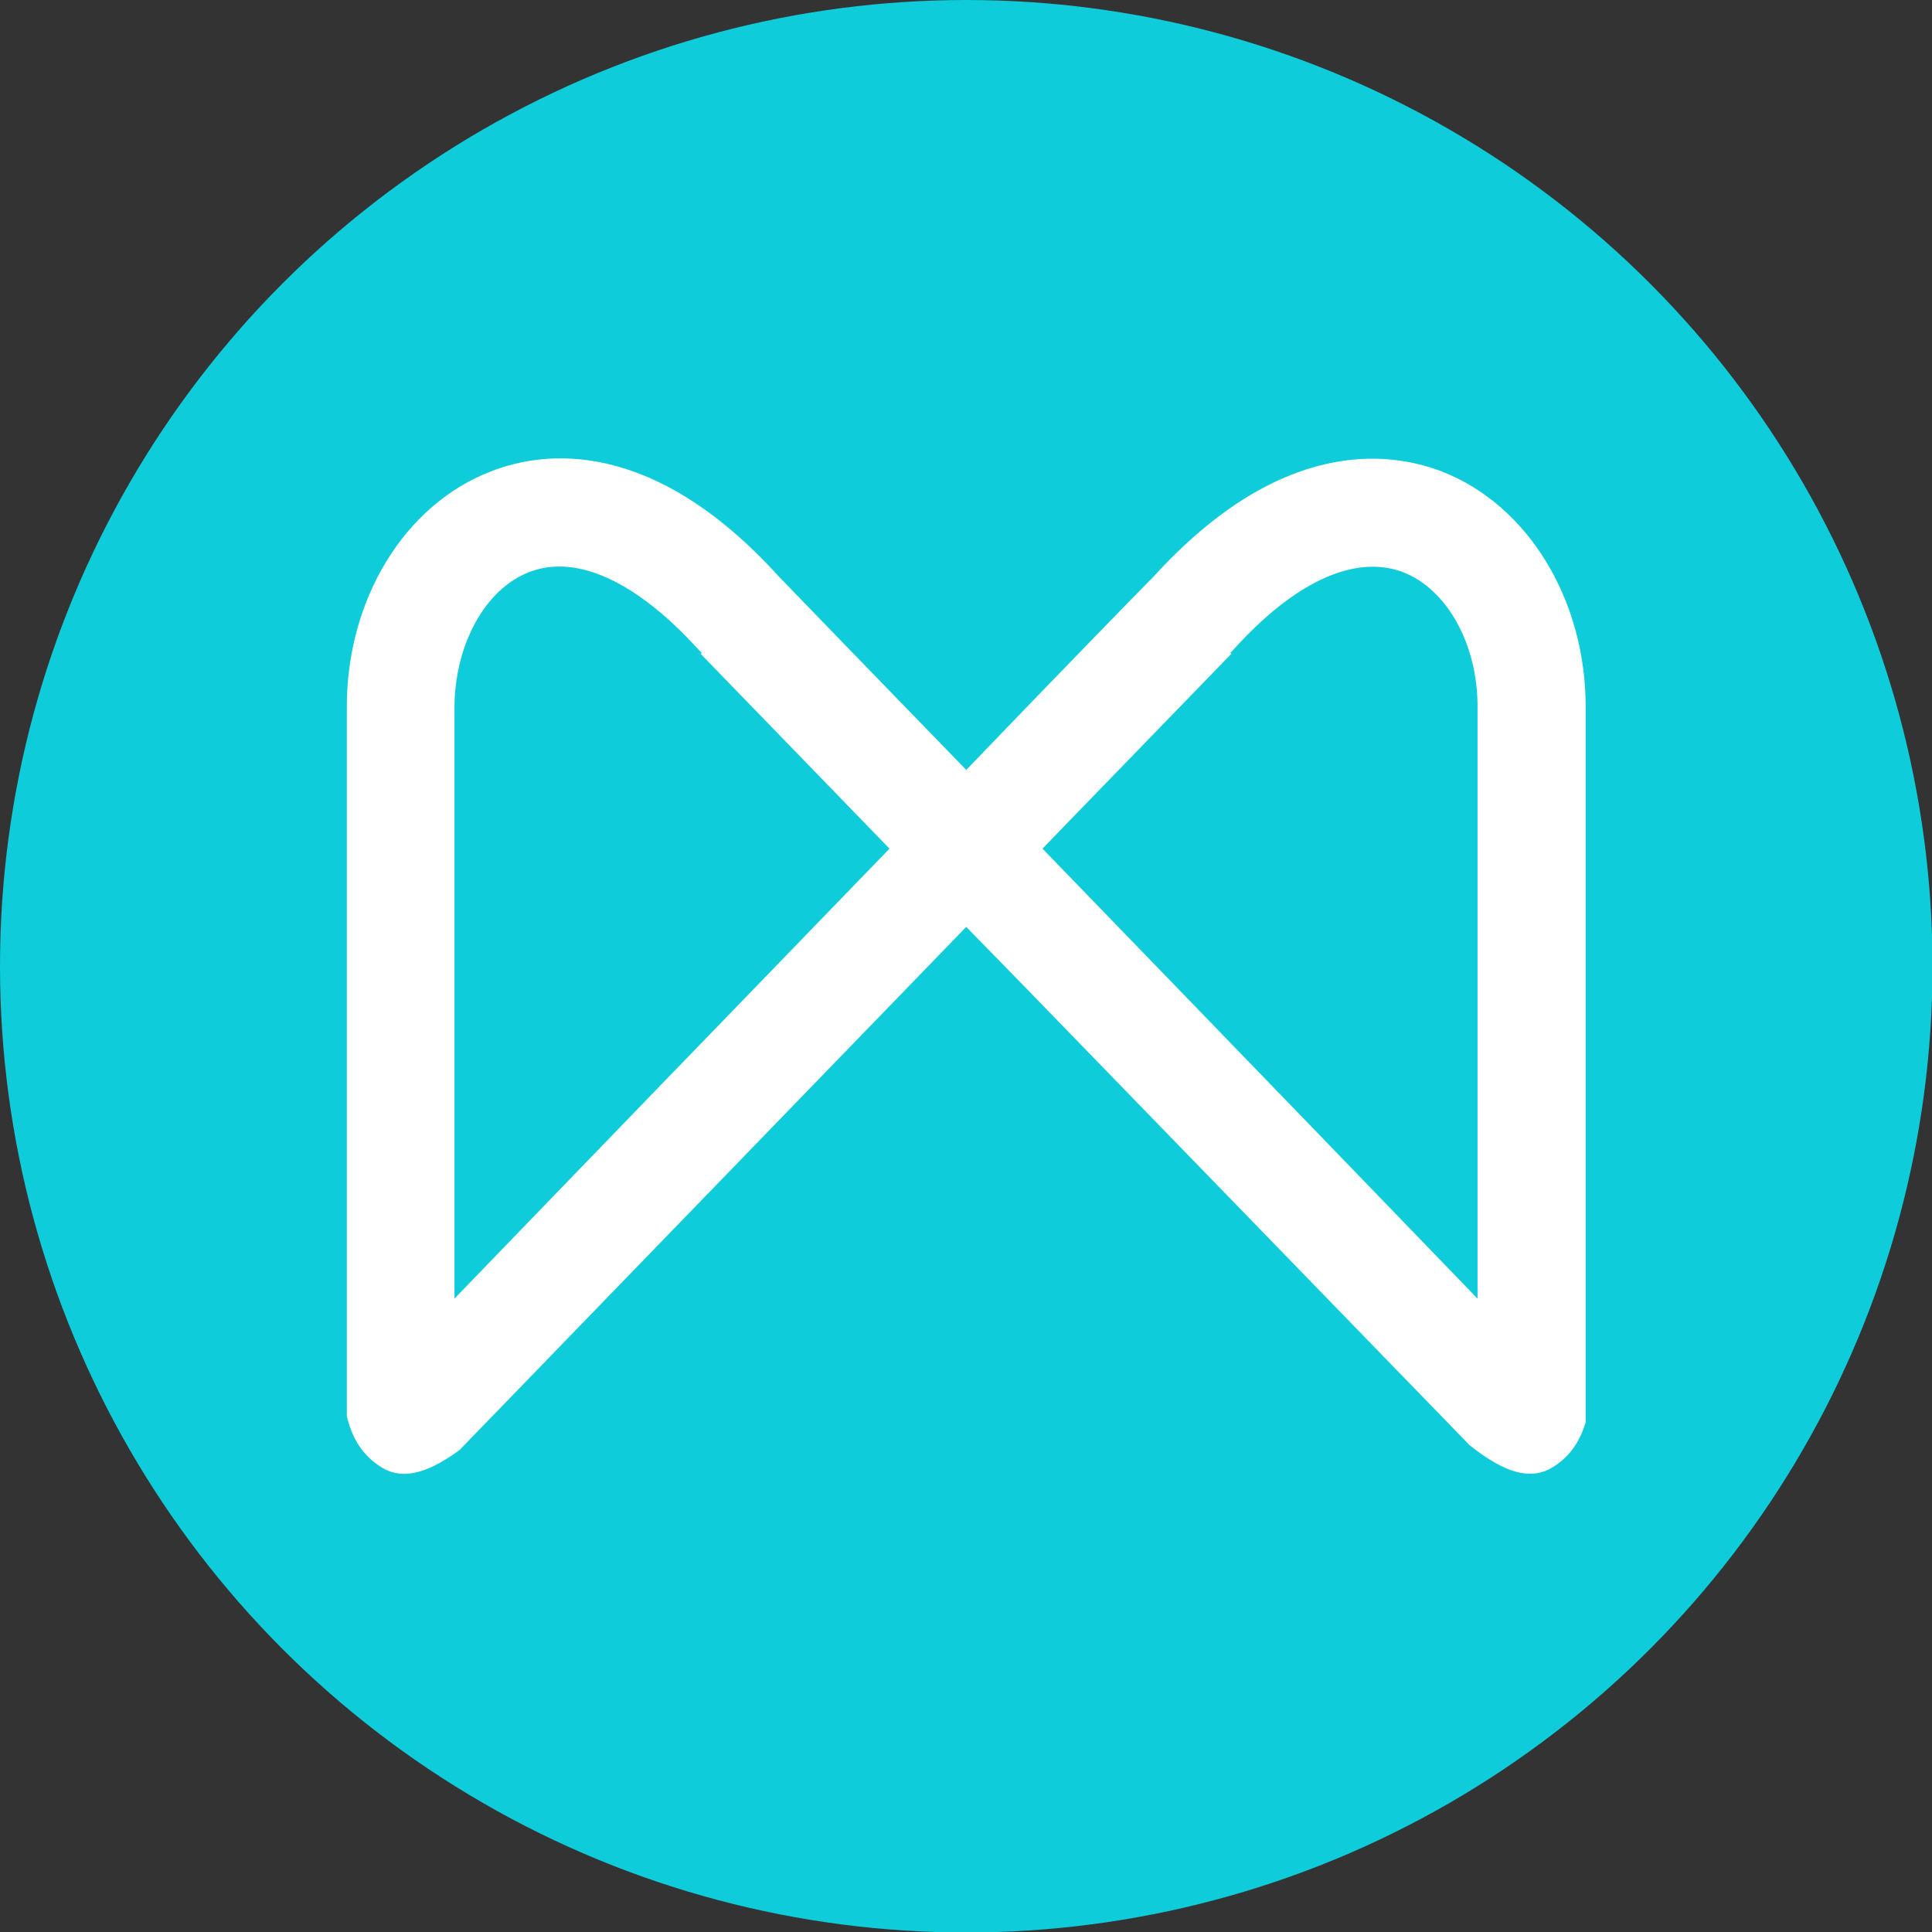 <svg id="Layer_1" xmlns="http://www.w3.org/2000/svg" viewBox="0 0 387.7 387.7"><rect x="0" y="0" width="387.7" height="387.7" fill="#333333" stroke="none"/><style>.st0{fill:#0FCCDA;} .st1{fill:#FFFFFF;}</style><circle class="st0" cx="193.9" cy="193.9" r="193.9"/><path class="st1" d="M311.3 294.6c3.8-2.2 5.8-5.5 6.9-9.2V142.1c.1-21.7-11.6-40.8-28.9-47.5-10.7-4.1-32.4-6.8-57.8 21.1-2.6 2.6-17.7 18.1-37.6 38.8-20-20.6-35.1-36.2-37.6-38.8-25.4-28-47.1-25.3-57.8-21.1-17.4 6.7-29 25.8-28.9 47.5v142.1c1 4.2 3 7.9 7.2 10.4 4.8 2.8 10.3.1 15.4-3.6l101.7-105 12.2 12.5 88.8 91.5c5.3 4.2 11.2 7.6 16.4 4.6zm-220.1-34V142.1c0-12.6 6.1-23.9 15-27.3 9.5-3.7 21.6 1.9 34.1 15.7l.3.3.2.2-.2.2 37.9 39.1c-30.1 31.1-65.9 68.1-87.3 90.3zm205.3 0c-18.6-19.3-48.1-49.8-75.3-77.9-4.1-4.2-8.1-8.4-12-12.4l5.7-5.9 32.2-33.2-.2-.2.3-.3.2-.2c12.4-13.8 24.5-19.3 34.1-15.7 8.9 3.4 15.1 14.6 15 27.2v118.6z"/></svg>